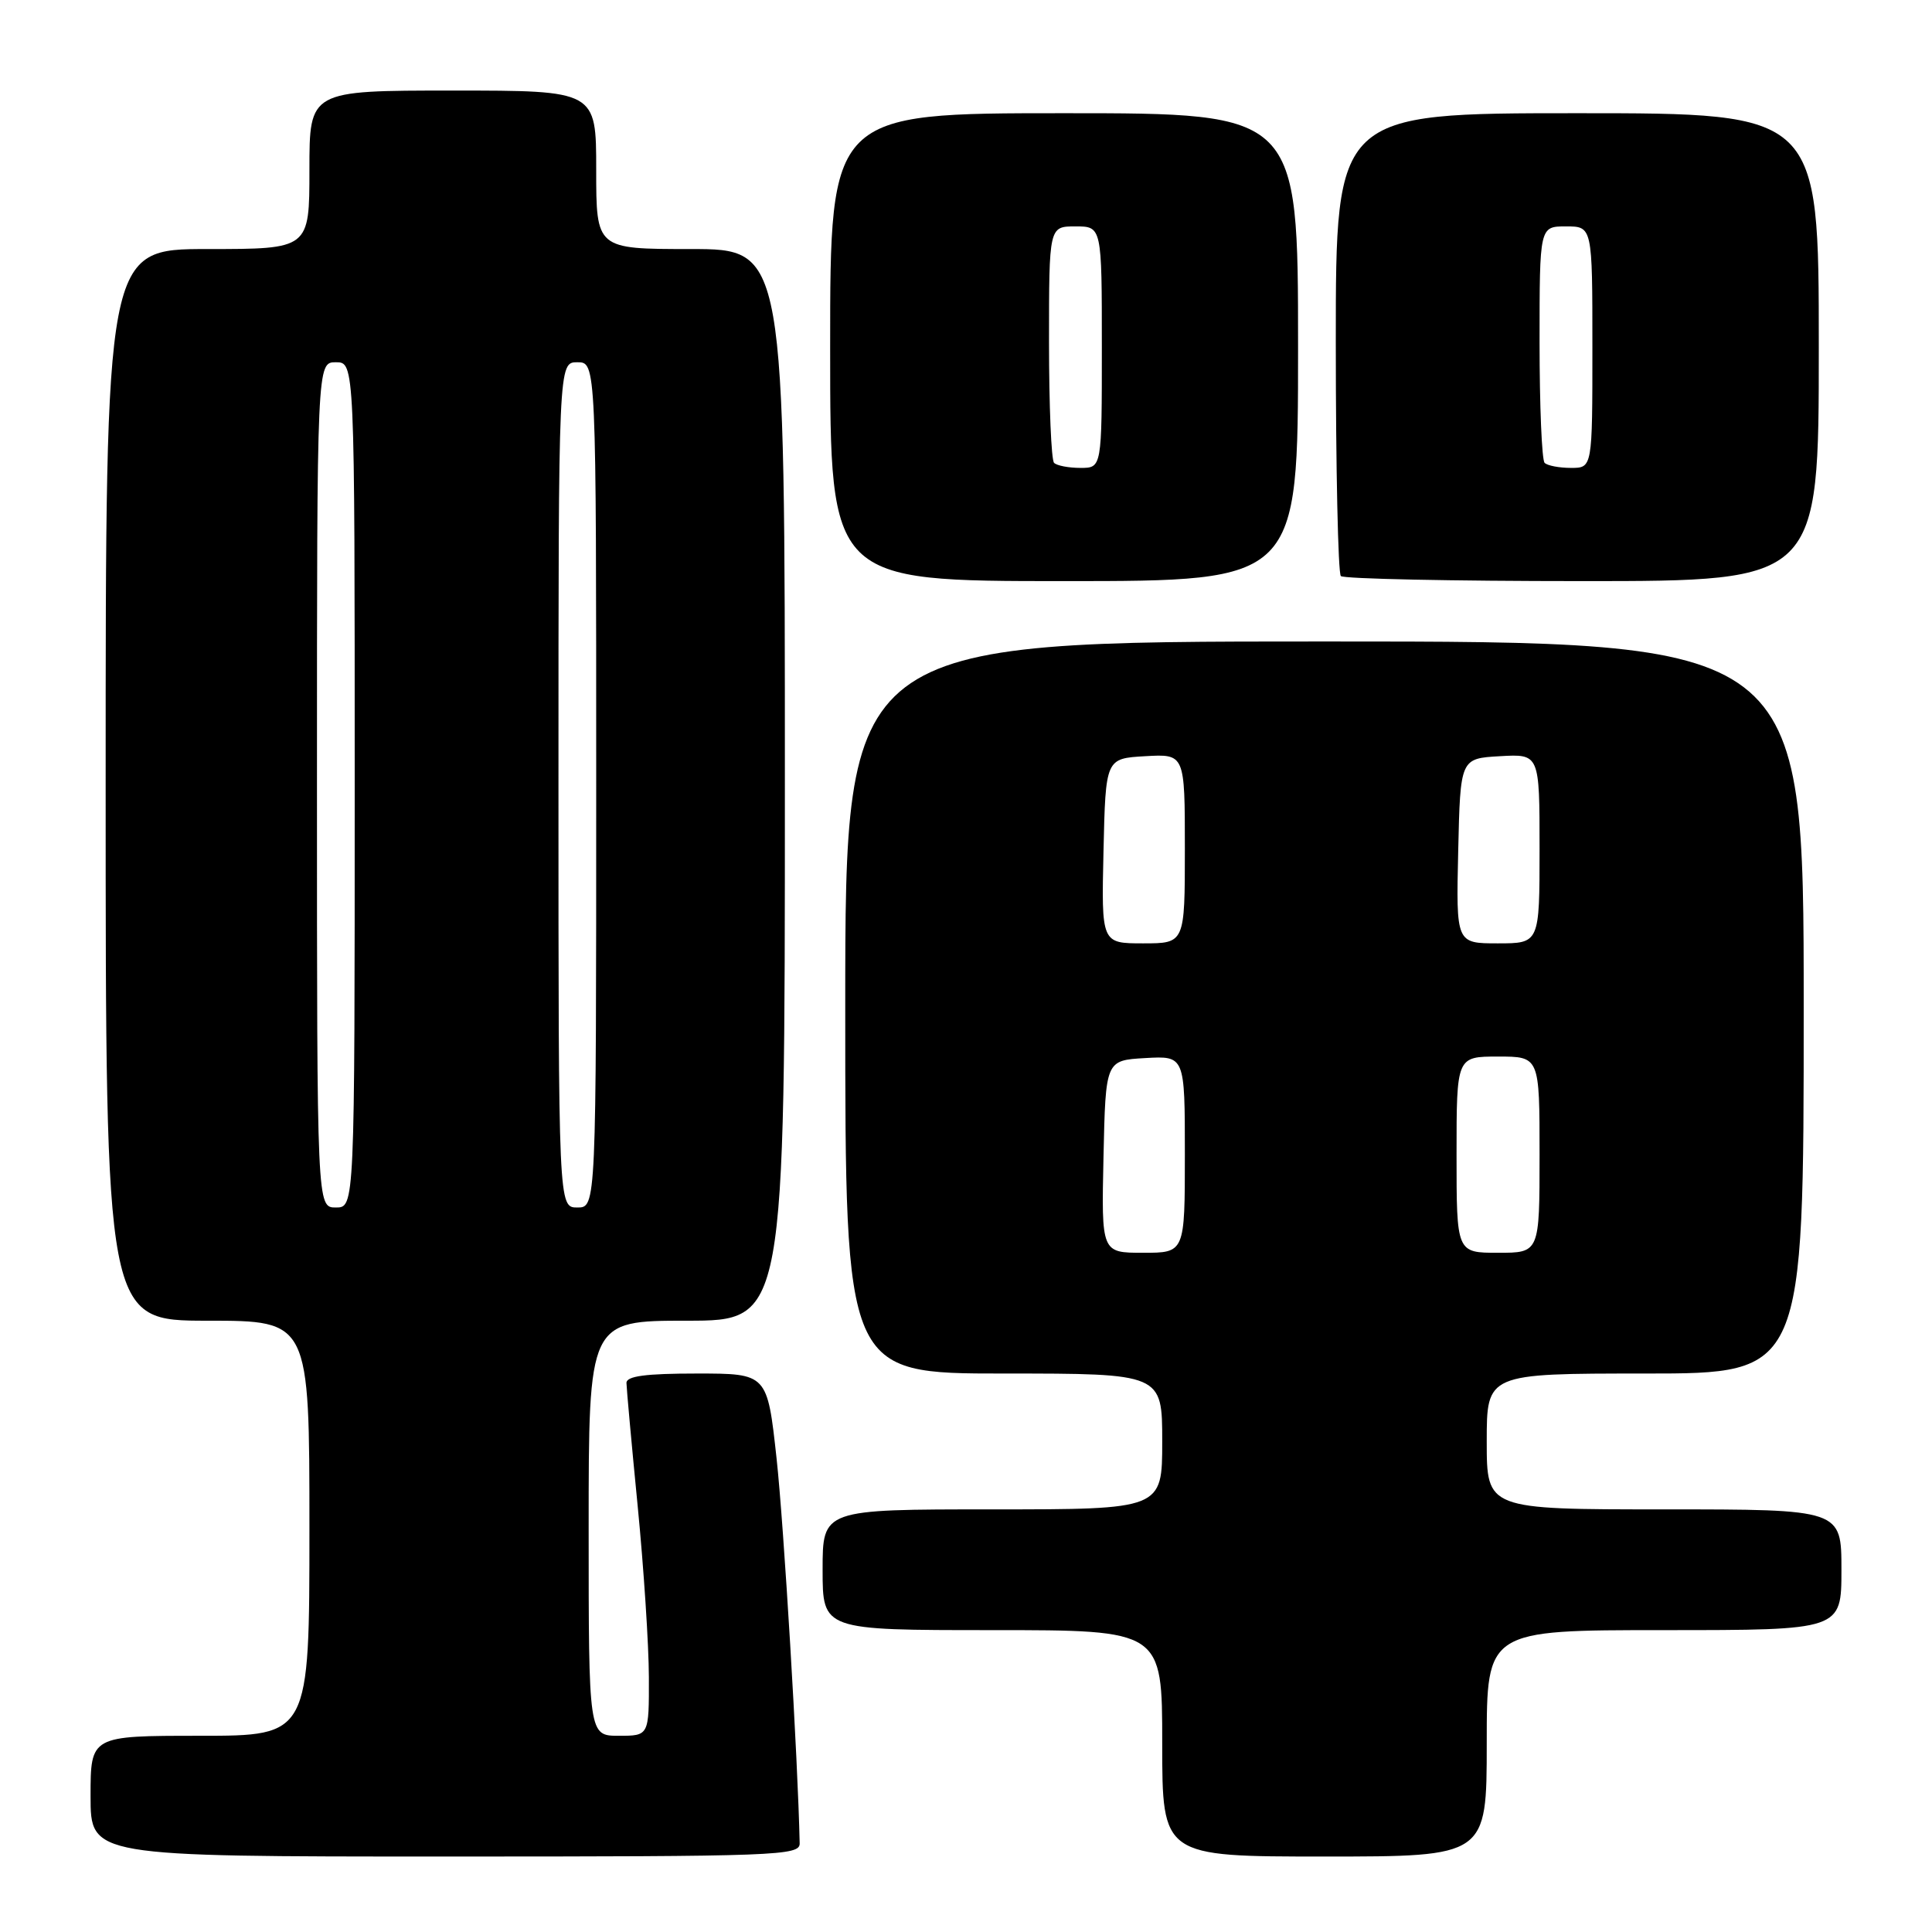 <?xml version="1.0" encoding="UTF-8" standalone="no"?>
<!DOCTYPE svg PUBLIC "-//W3C//DTD SVG 1.1//EN" "http://www.w3.org/Graphics/SVG/1.1/DTD/svg11.dtd" >
<svg xmlns="http://www.w3.org/2000/svg" xmlns:xlink="http://www.w3.org/1999/xlink" version="1.1" viewBox="0 0 256 256">
 <g >
 <path fill="currentColor"
d=" M 105.96 244.25 C 105.73 233.14 103.86 202.04 102.90 193.25 C 101.67 182.00 101.67 182.00 92.34 182.00 C 85.53 182.00 83.00 182.34 83.01 183.25 C 83.02 183.94 83.68 191.25 84.49 199.50 C 85.30 207.75 85.97 217.99 85.98 222.25 C 86.00 230.00 86.00 230.00 82.00 230.00 C 78.00 230.00 78.00 230.00 78.00 202.50 C 78.00 175.00 78.00 175.00 91.00 175.00 C 104.00 175.00 104.00 175.00 104.00 104.00 C 104.00 33.00 104.00 33.00 91.50 33.00 C 79.00 33.00 79.00 33.00 79.00 22.50 C 79.00 12.00 79.00 12.00 60.00 12.00 C 41.00 12.00 41.00 12.00 41.00 22.50 C 41.00 33.00 41.00 33.00 27.50 33.00 C 14.00 33.00 14.00 33.00 14.00 104.00 C 14.00 175.00 14.00 175.00 27.50 175.00 C 41.00 175.00 41.00 175.00 41.00 202.50 C 41.00 230.00 41.00 230.00 26.50 230.00 C 12.00 230.00 12.00 230.00 12.00 238.00 C 12.00 246.00 12.00 246.00 59.00 246.00 C 103.11 246.00 106.00 245.89 105.96 244.25 Z  M 197.00 231.00 C 197.00 216.00 197.00 216.00 220.50 216.00 C 244.00 216.00 244.00 216.00 244.00 208.00 C 244.00 200.00 244.00 200.00 220.50 200.00 C 197.00 200.00 197.00 200.00 197.00 191.00 C 197.00 182.00 197.00 182.00 218.00 182.00 C 239.00 182.00 239.00 182.00 239.00 133.50 C 239.00 85.00 239.00 85.00 175.50 85.00 C 112.00 85.00 112.00 85.00 112.00 133.50 C 112.00 182.00 112.00 182.00 133.00 182.00 C 154.00 182.00 154.00 182.00 154.00 191.00 C 154.00 200.00 154.00 200.00 131.50 200.00 C 109.00 200.00 109.00 200.00 109.00 208.00 C 109.00 216.00 109.00 216.00 131.50 216.00 C 154.00 216.00 154.00 216.00 154.00 231.00 C 154.00 246.00 154.00 246.00 175.50 246.00 C 197.00 246.00 197.00 246.00 197.00 231.00 Z  M 172.00 46.00 C 172.00 15.00 172.00 15.00 141.00 15.00 C 110.00 15.00 110.00 15.00 110.00 46.00 C 110.00 77.00 110.00 77.00 141.00 77.00 C 172.00 77.00 172.00 77.00 172.00 46.00 Z  M 241.00 46.00 C 241.00 15.00 241.00 15.00 209.00 15.00 C 177.00 15.00 177.00 15.00 177.00 45.33 C 177.00 62.02 177.30 75.97 177.67 76.33 C 178.03 76.70 192.43 77.00 209.67 77.00 C 241.00 77.00 241.00 77.00 241.00 46.00 Z  M 42.00 104.00 C 42.00 48.00 42.00 48.00 44.50 48.00 C 47.00 48.00 47.00 48.00 47.00 104.00 C 47.00 160.00 47.00 160.00 44.50 160.00 C 42.00 160.00 42.00 160.00 42.00 104.00 Z  M 74.00 104.00 C 74.00 48.00 74.00 48.00 76.50 48.00 C 79.00 48.00 79.00 48.00 79.00 104.00 C 79.00 160.00 79.00 160.00 76.50 160.00 C 74.00 160.00 74.00 160.00 74.00 104.00 Z  M 146.22 153.25 C 146.50 140.50 146.50 140.50 151.75 140.20 C 157.00 139.90 157.00 139.90 157.00 152.95 C 157.00 166.00 157.00 166.00 151.47 166.00 C 145.94 166.00 145.94 166.00 146.22 153.25 Z  M 193.00 153.00 C 193.00 140.00 193.00 140.00 198.50 140.00 C 204.00 140.00 204.00 140.00 204.00 153.00 C 204.00 166.00 204.00 166.00 198.50 166.00 C 193.00 166.00 193.00 166.00 193.00 153.00 Z  M 146.22 112.75 C 146.50 100.50 146.50 100.50 151.75 100.20 C 157.00 99.90 157.00 99.90 157.00 112.45 C 157.00 125.00 157.00 125.00 151.47 125.00 C 145.94 125.00 145.94 125.00 146.22 112.75 Z  M 193.22 112.75 C 193.50 100.50 193.50 100.50 198.75 100.20 C 204.00 99.90 204.00 99.90 204.00 112.45 C 204.00 125.00 204.00 125.00 198.47 125.00 C 192.94 125.00 192.94 125.00 193.22 112.75 Z  M 139.67 61.33 C 139.30 60.97 139.00 53.77 139.00 45.33 C 139.00 30.00 139.00 30.00 142.50 30.00 C 146.00 30.00 146.00 30.00 146.00 46.00 C 146.00 62.00 146.00 62.00 143.17 62.00 C 141.61 62.00 140.03 61.70 139.67 61.33 Z  M 204.67 61.33 C 204.30 60.97 204.00 53.77 204.00 45.33 C 204.00 30.00 204.00 30.00 207.50 30.00 C 211.00 30.00 211.00 30.00 211.00 46.00 C 211.00 62.00 211.00 62.00 208.17 62.00 C 206.61 62.00 205.03 61.70 204.67 61.33 Z "/>
</g>
</svg>